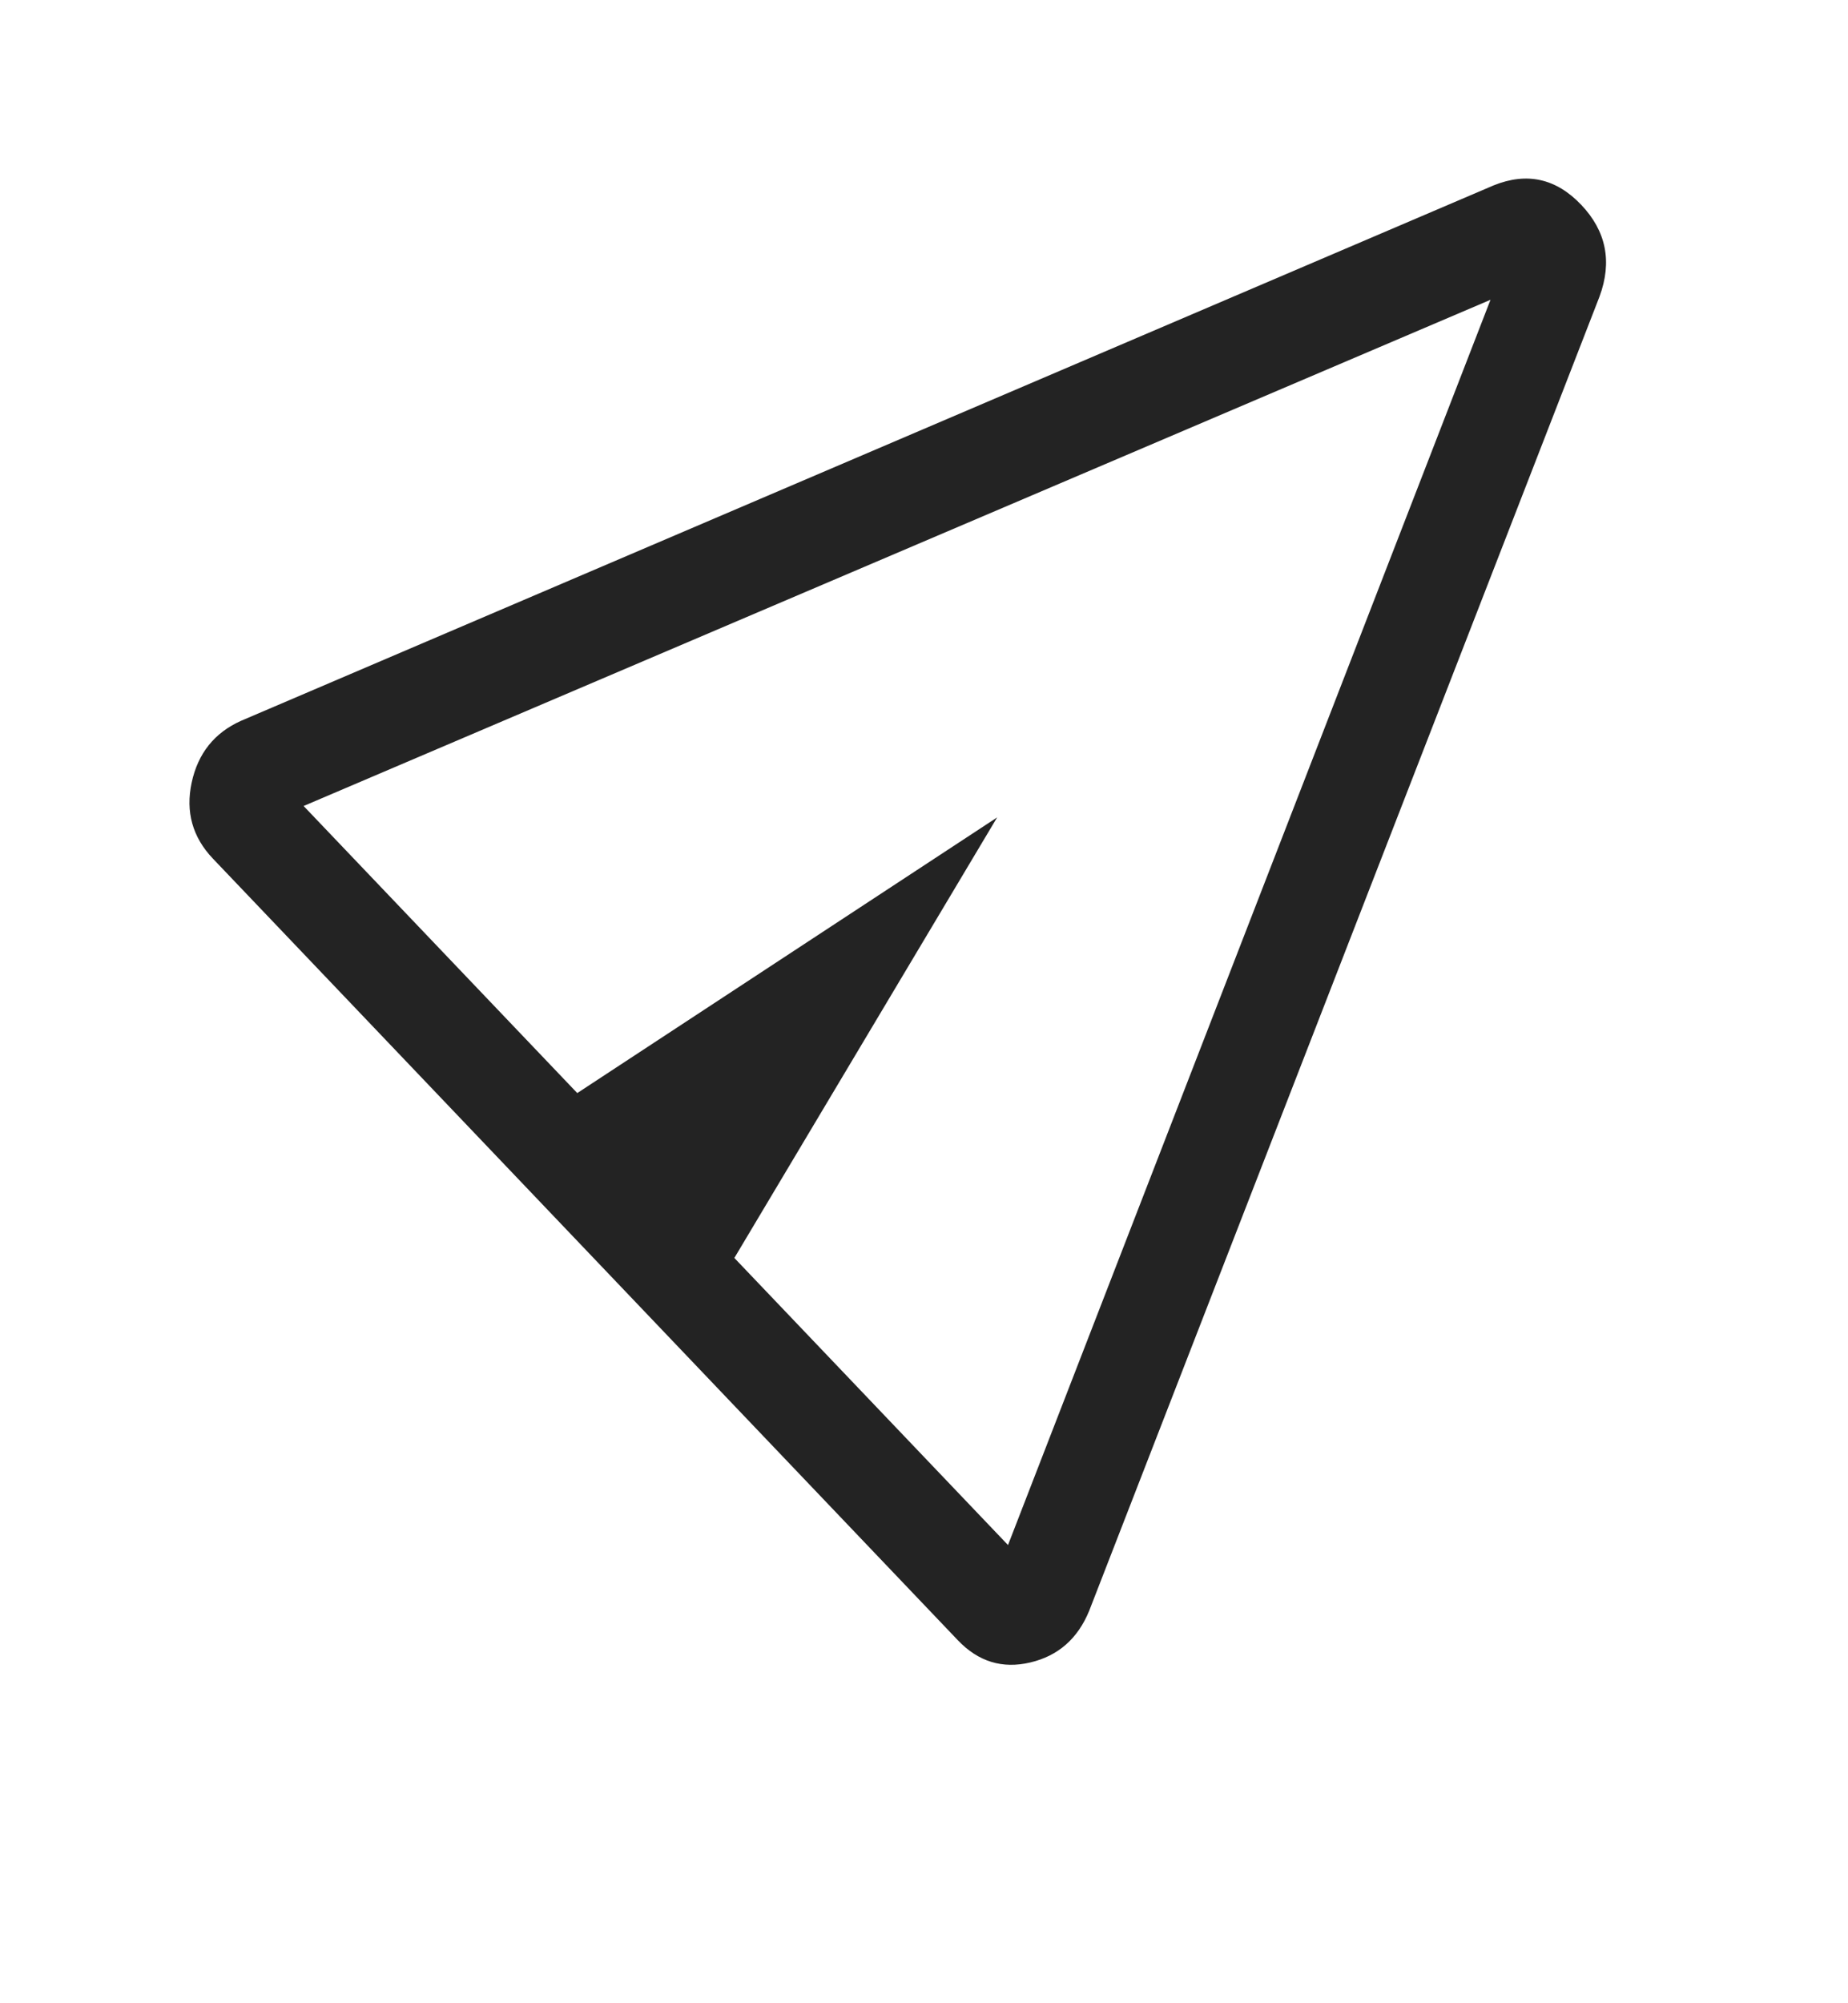 <svg width="24" height="26" viewBox="0 0 24 26" fill="none" xmlns="http://www.w3.org/2000/svg">
<g clip-path="url(#clip0_39_1527)">
<path d="M20.773 3.849L14.145 20.907C13.997 21.268 13.742 21.492 13.38 21.577C13.019 21.663 12.705 21.567 12.44 21.289L2.765 11.144C2.5 10.866 2.408 10.537 2.489 10.158C2.571 9.778 2.784 9.511 3.129 9.356L19.398 2.406C19.829 2.232 20.208 2.315 20.534 2.657C20.86 2.999 20.94 3.396 20.773 3.849ZM13.091 20.053L19.357 3.891L3.943 10.461L7.497 14.187L12.95 10.609L9.537 16.327L13.091 20.053Z" fill="#232323"/>
</g>
<defs>
<clipPath id="clip0_39_1527">
<rect width="24" height="25.164" fill="white"/>
</clipPath>
</defs>
</svg>
